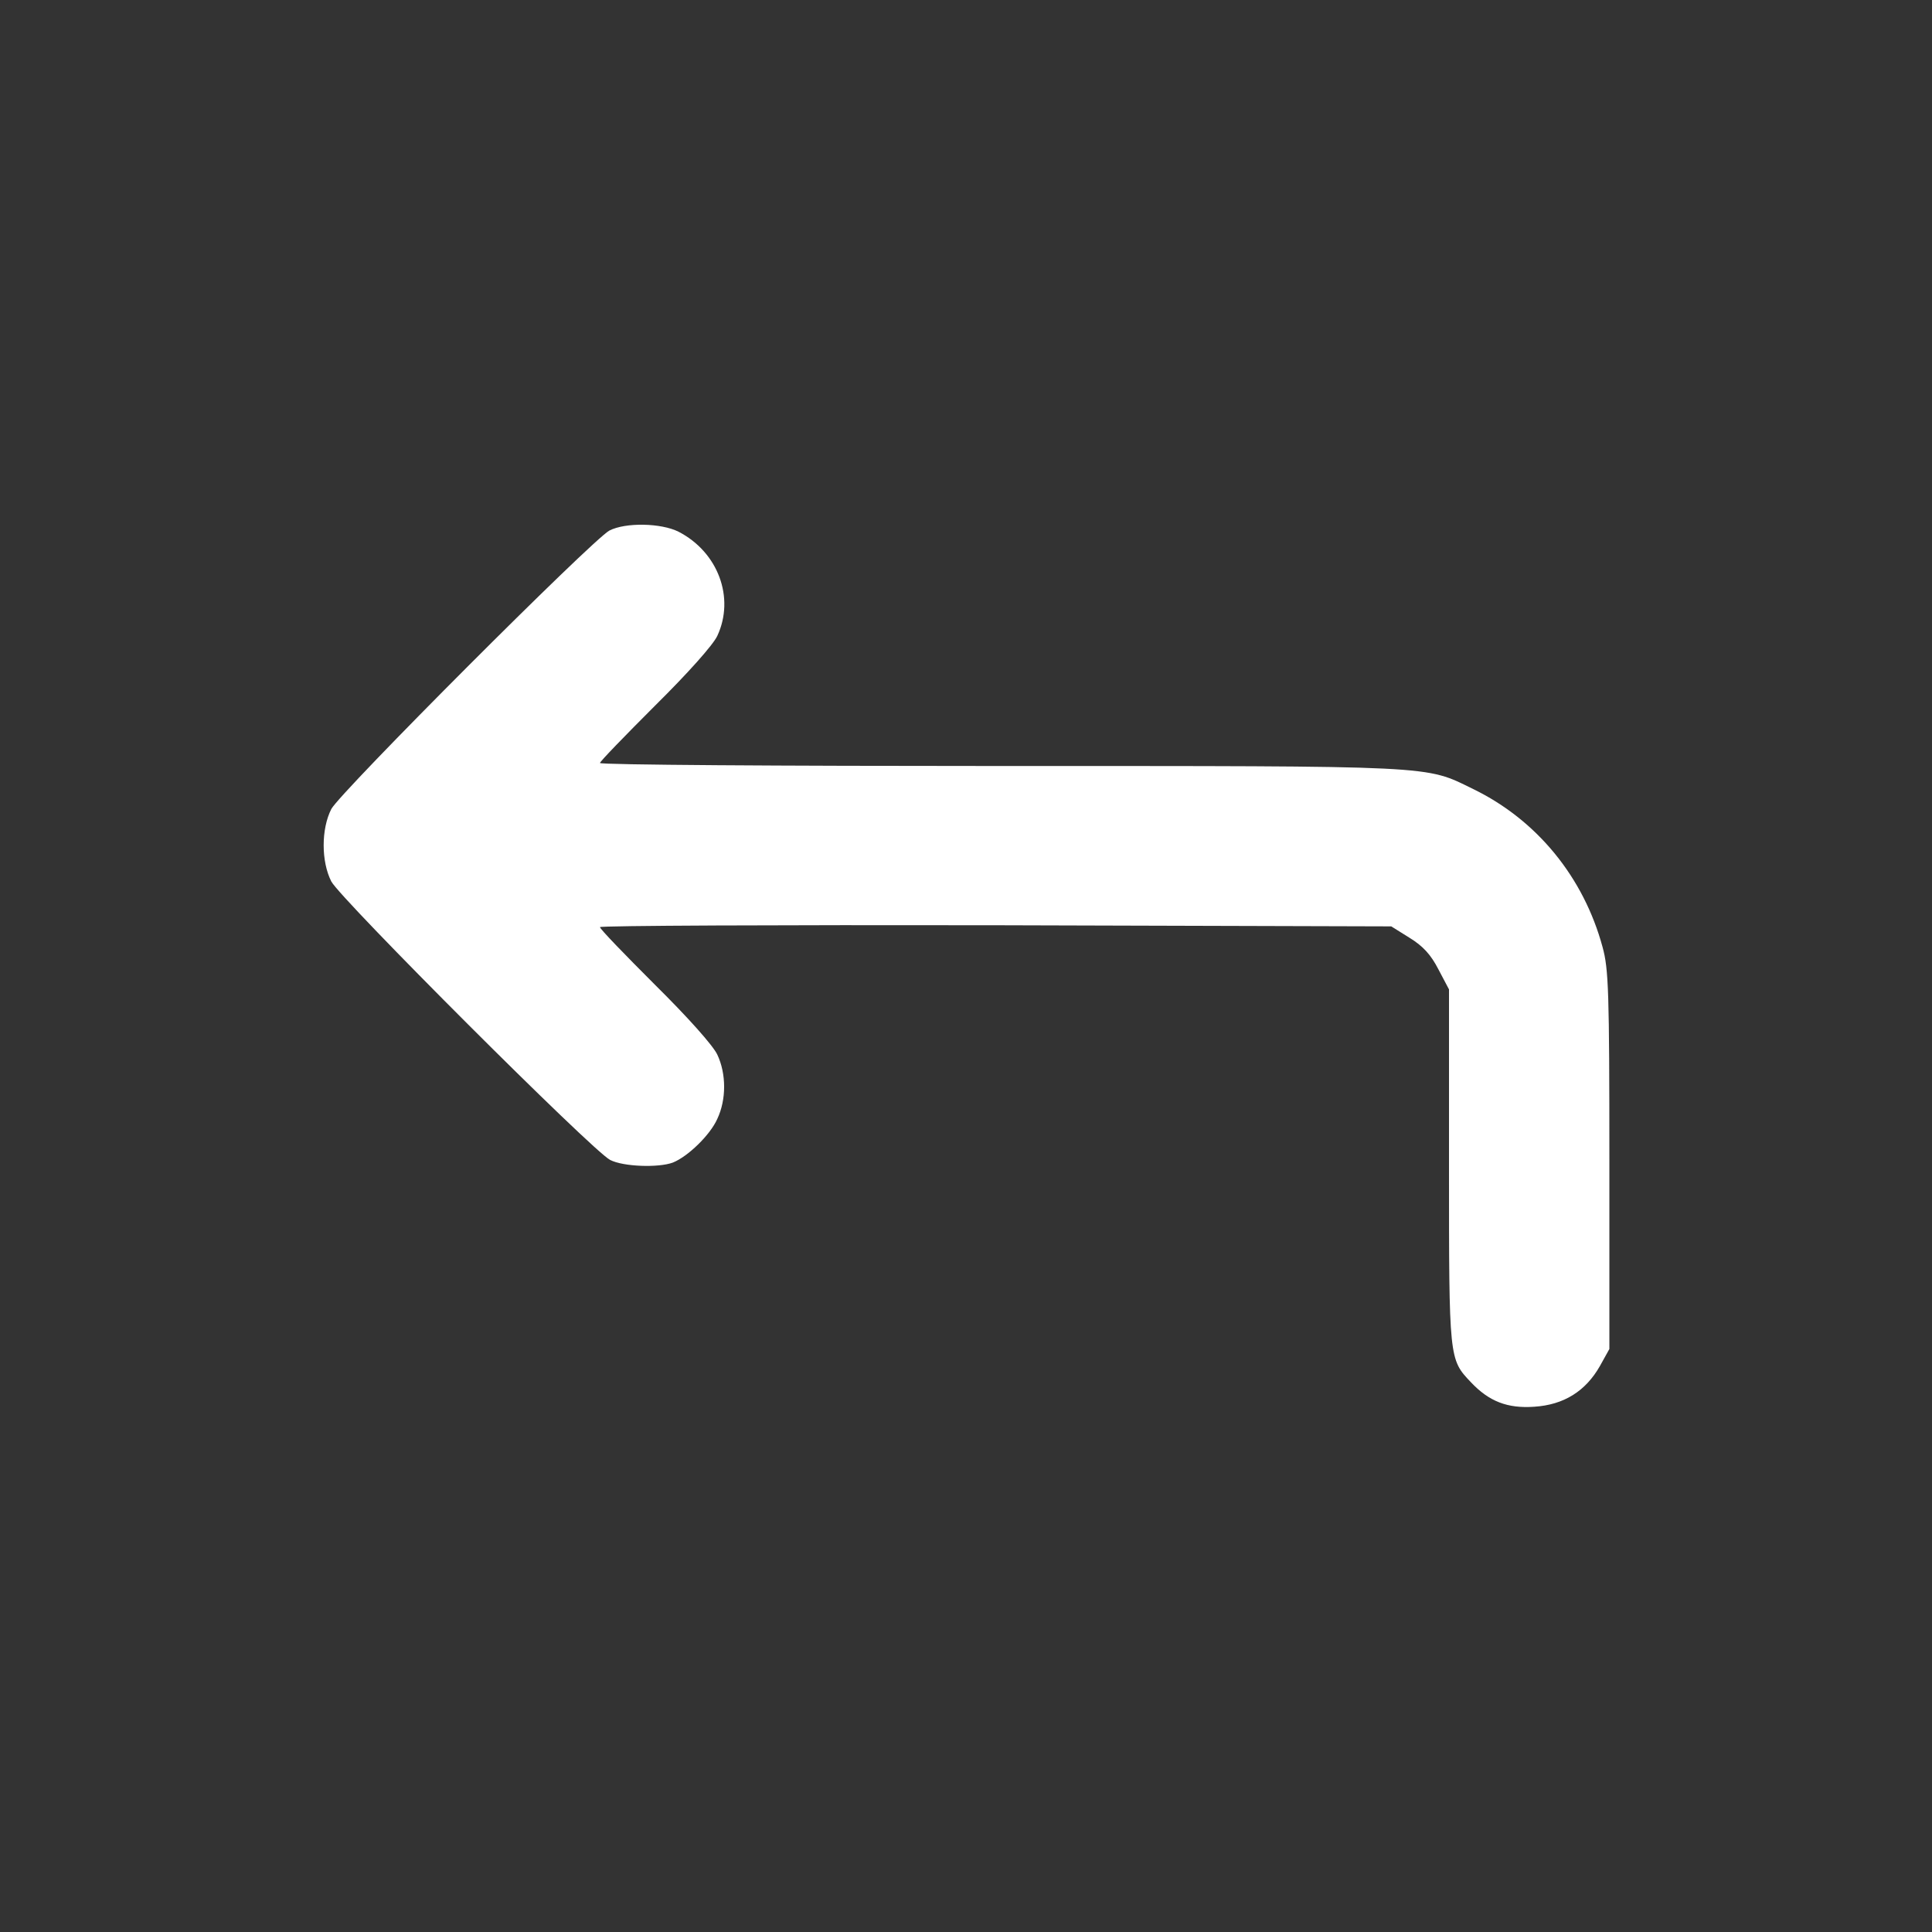 <?xml version="1.0" standalone="no"?>
<!DOCTYPE svg PUBLIC "-//W3C//DTD SVG 20010904//EN"
 "http://www.w3.org/TR/2001/REC-SVG-20010904/DTD/svg10.dtd">
<svg version="1.0" xmlns="http://www.w3.org/2000/svg"
 width="512pt" height="512pt" viewBox="0 0 512 512"
 preserveAspectRatio="xMidYMid meet">

<rect x="0" y="0" width="512" height="512" fill="#333333" stroke="none"/>

<g transform="translate(0,512) scale(0.1,-0.1)"
fill="#FFFFFF" stroke="none">
<path d="M1615 3714 c-45 -24 -713 -693 -737 -738 -27 -53 -27 -139 0 -192 25
-47 693 -715 739 -738 35 -18 128 -21 166 -7 40 16 99 73 118 116 24 51 24
119 0 170 -11 24 -79 100 -165 185 -80 80 -146 148 -146 153 0 4 472 6 1048 5
l1049 -3 48 -30 c36 -22 57 -45 77 -84 l28 -53 0 -469 c0 -512 0 -511 58 -572
48 -51 97 -70 168 -65 78 5 136 41 174 108 l25 45 0 500 c0 447 -2 507 -18
565 -50 185 -174 337 -343 419 -129 63 -86 61 -1251 61 -585 0 -1063 3 -1063
8 0 4 66 72 146 152 86 85 154 161 165 185 47 101 2 222 -103 276 -46 23 -140
25 -183 3z"/>
</g>
</svg>
